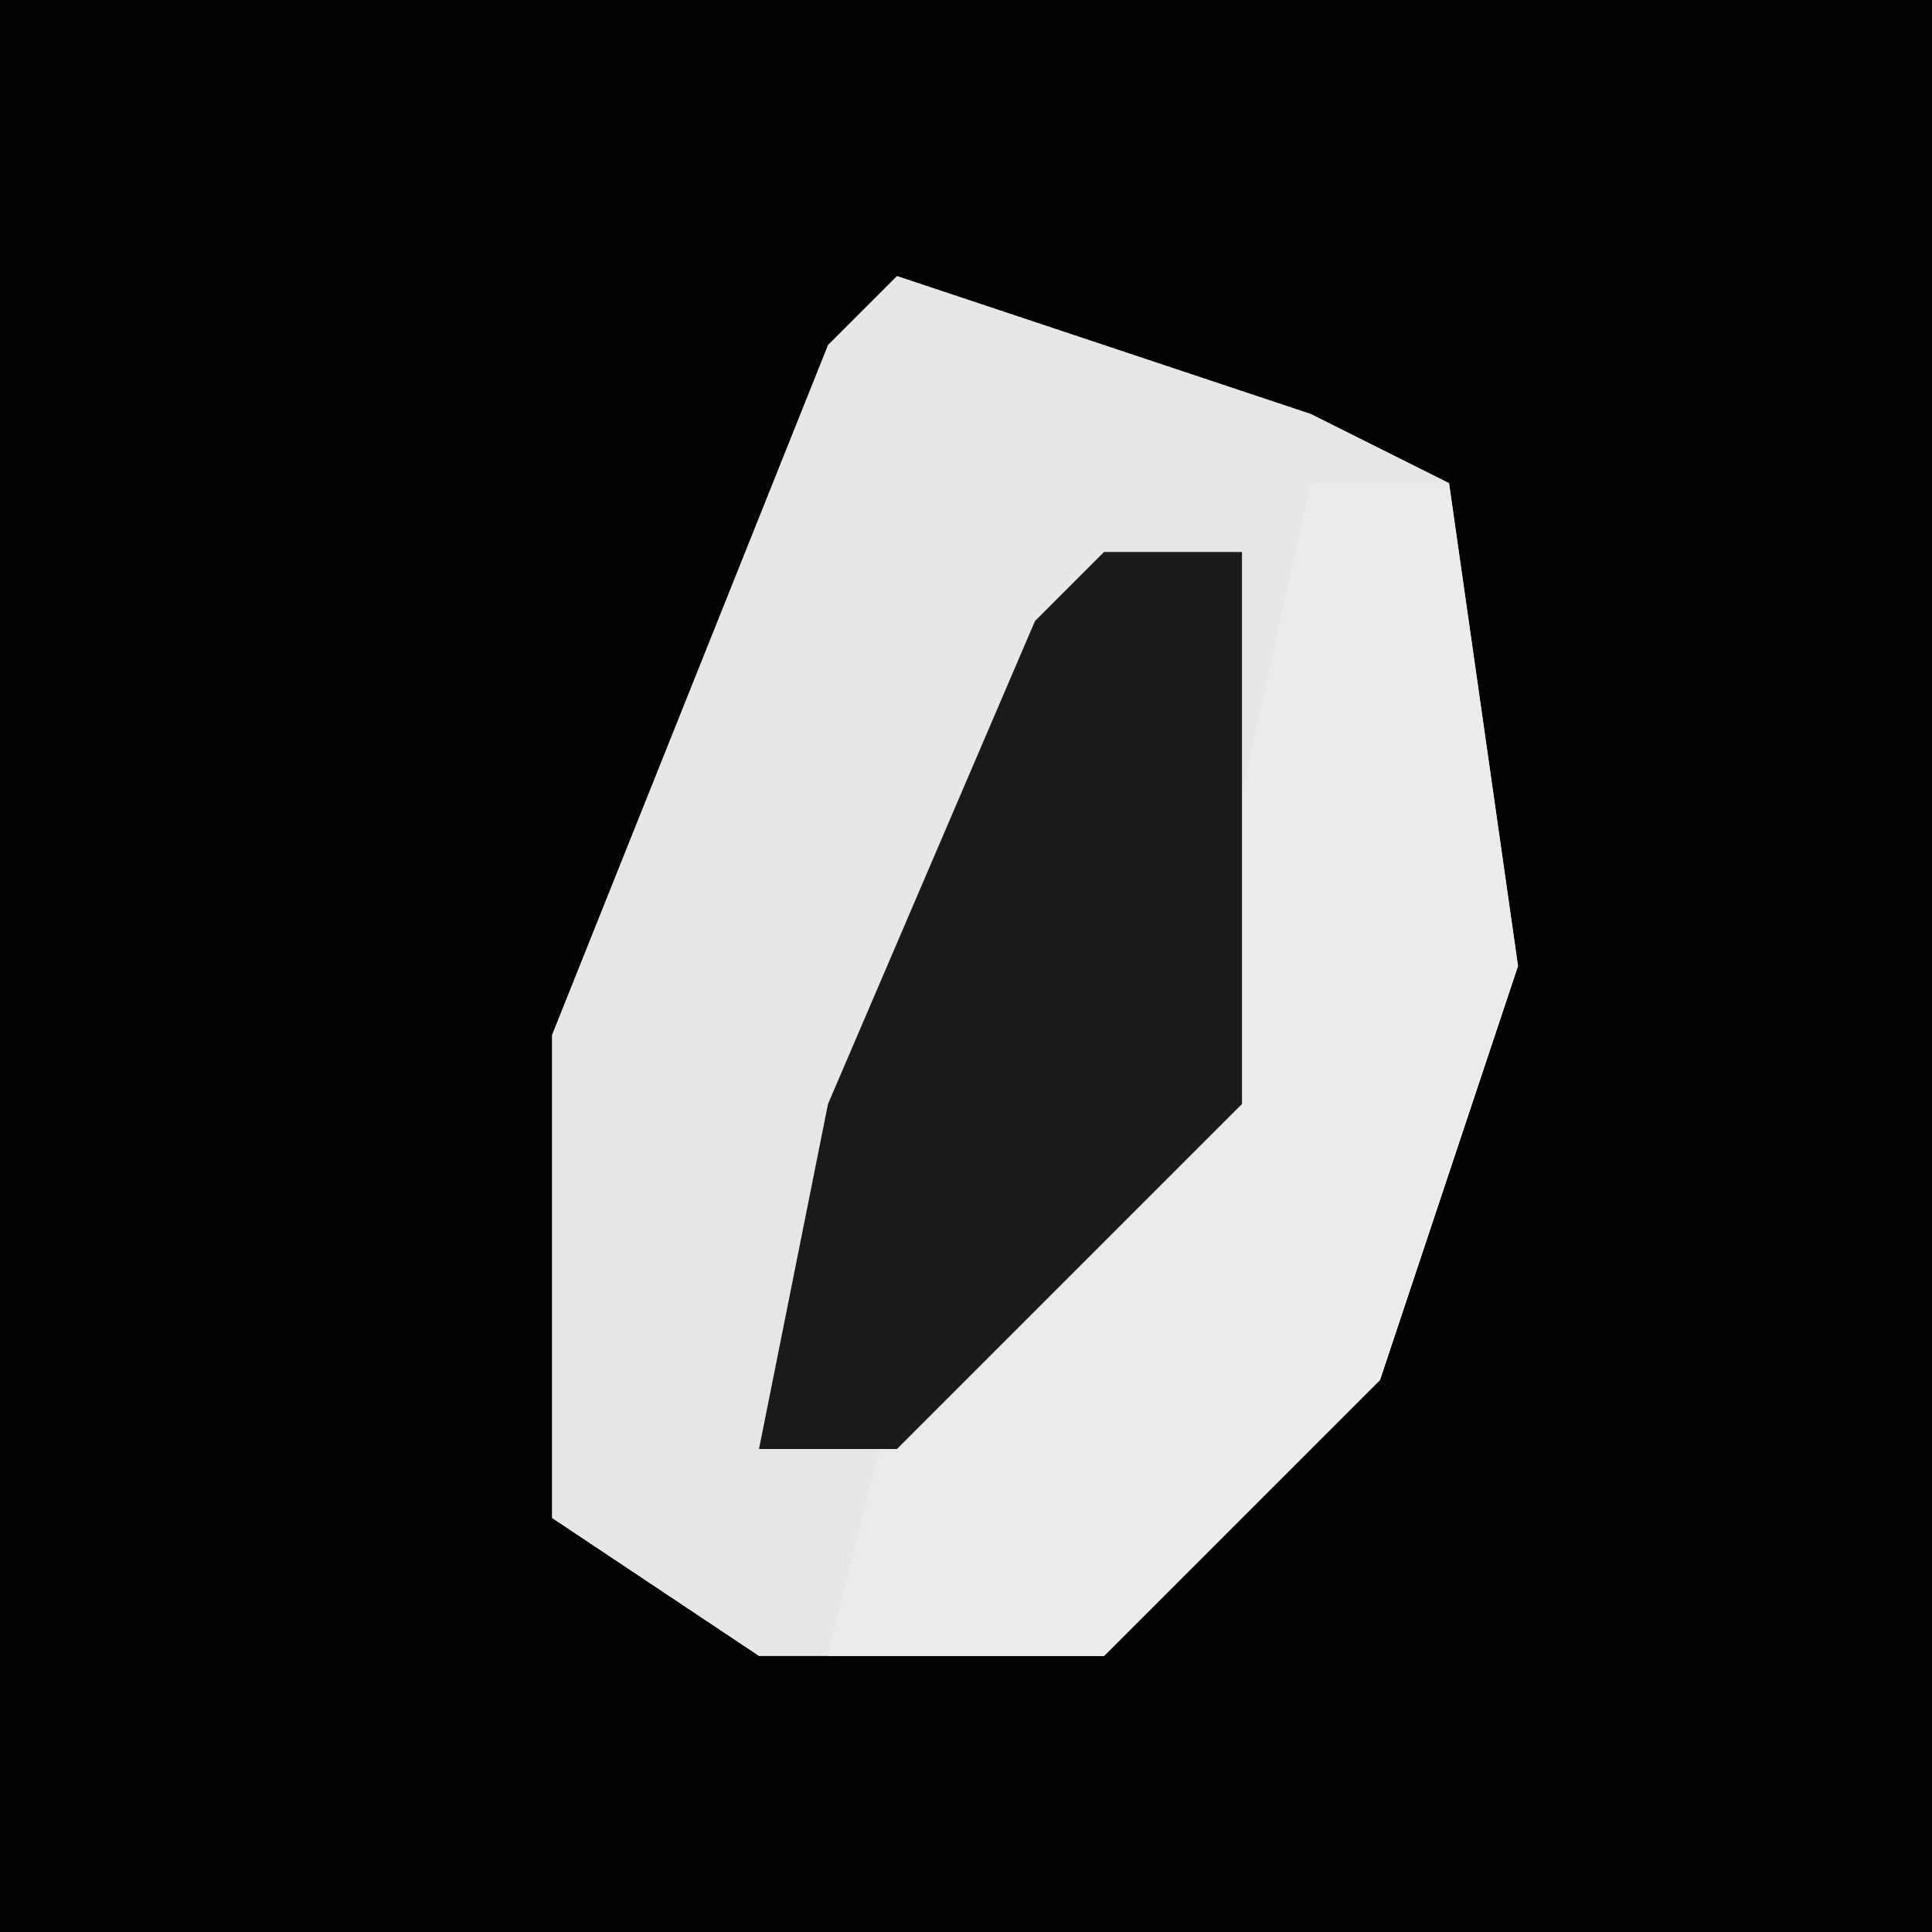 <?xml version="1.0" encoding="UTF-8"?>
<svg version="1.1" xmlns="http://www.w3.org/2000/svg" width="28" height="28">
<path d="M0,0 L28,0 L28,28 L0,28 Z " fill="#020202" transform="translate(0,0)"/>
<path d="M0,0 L6,2 L8,3 L9,10 L7,16 L3,20 L-2,20 L-5,18 L-5,11 L-1,1 Z " fill="#E7E7E7" transform="translate(13,4)"/>
<path d="M0,0 L2,0 L3,7 L1,13 L-3,17 L-7,17 L-6,13 L-2,9 Z " fill="#ECECEC" transform="translate(19,7)"/>
<path d="M0,0 L2,0 L2,8 L-3,13 L-5,13 L-4,8 L-1,1 Z " fill="#1B1B1B" transform="translate(16,8)"/>
</svg>
